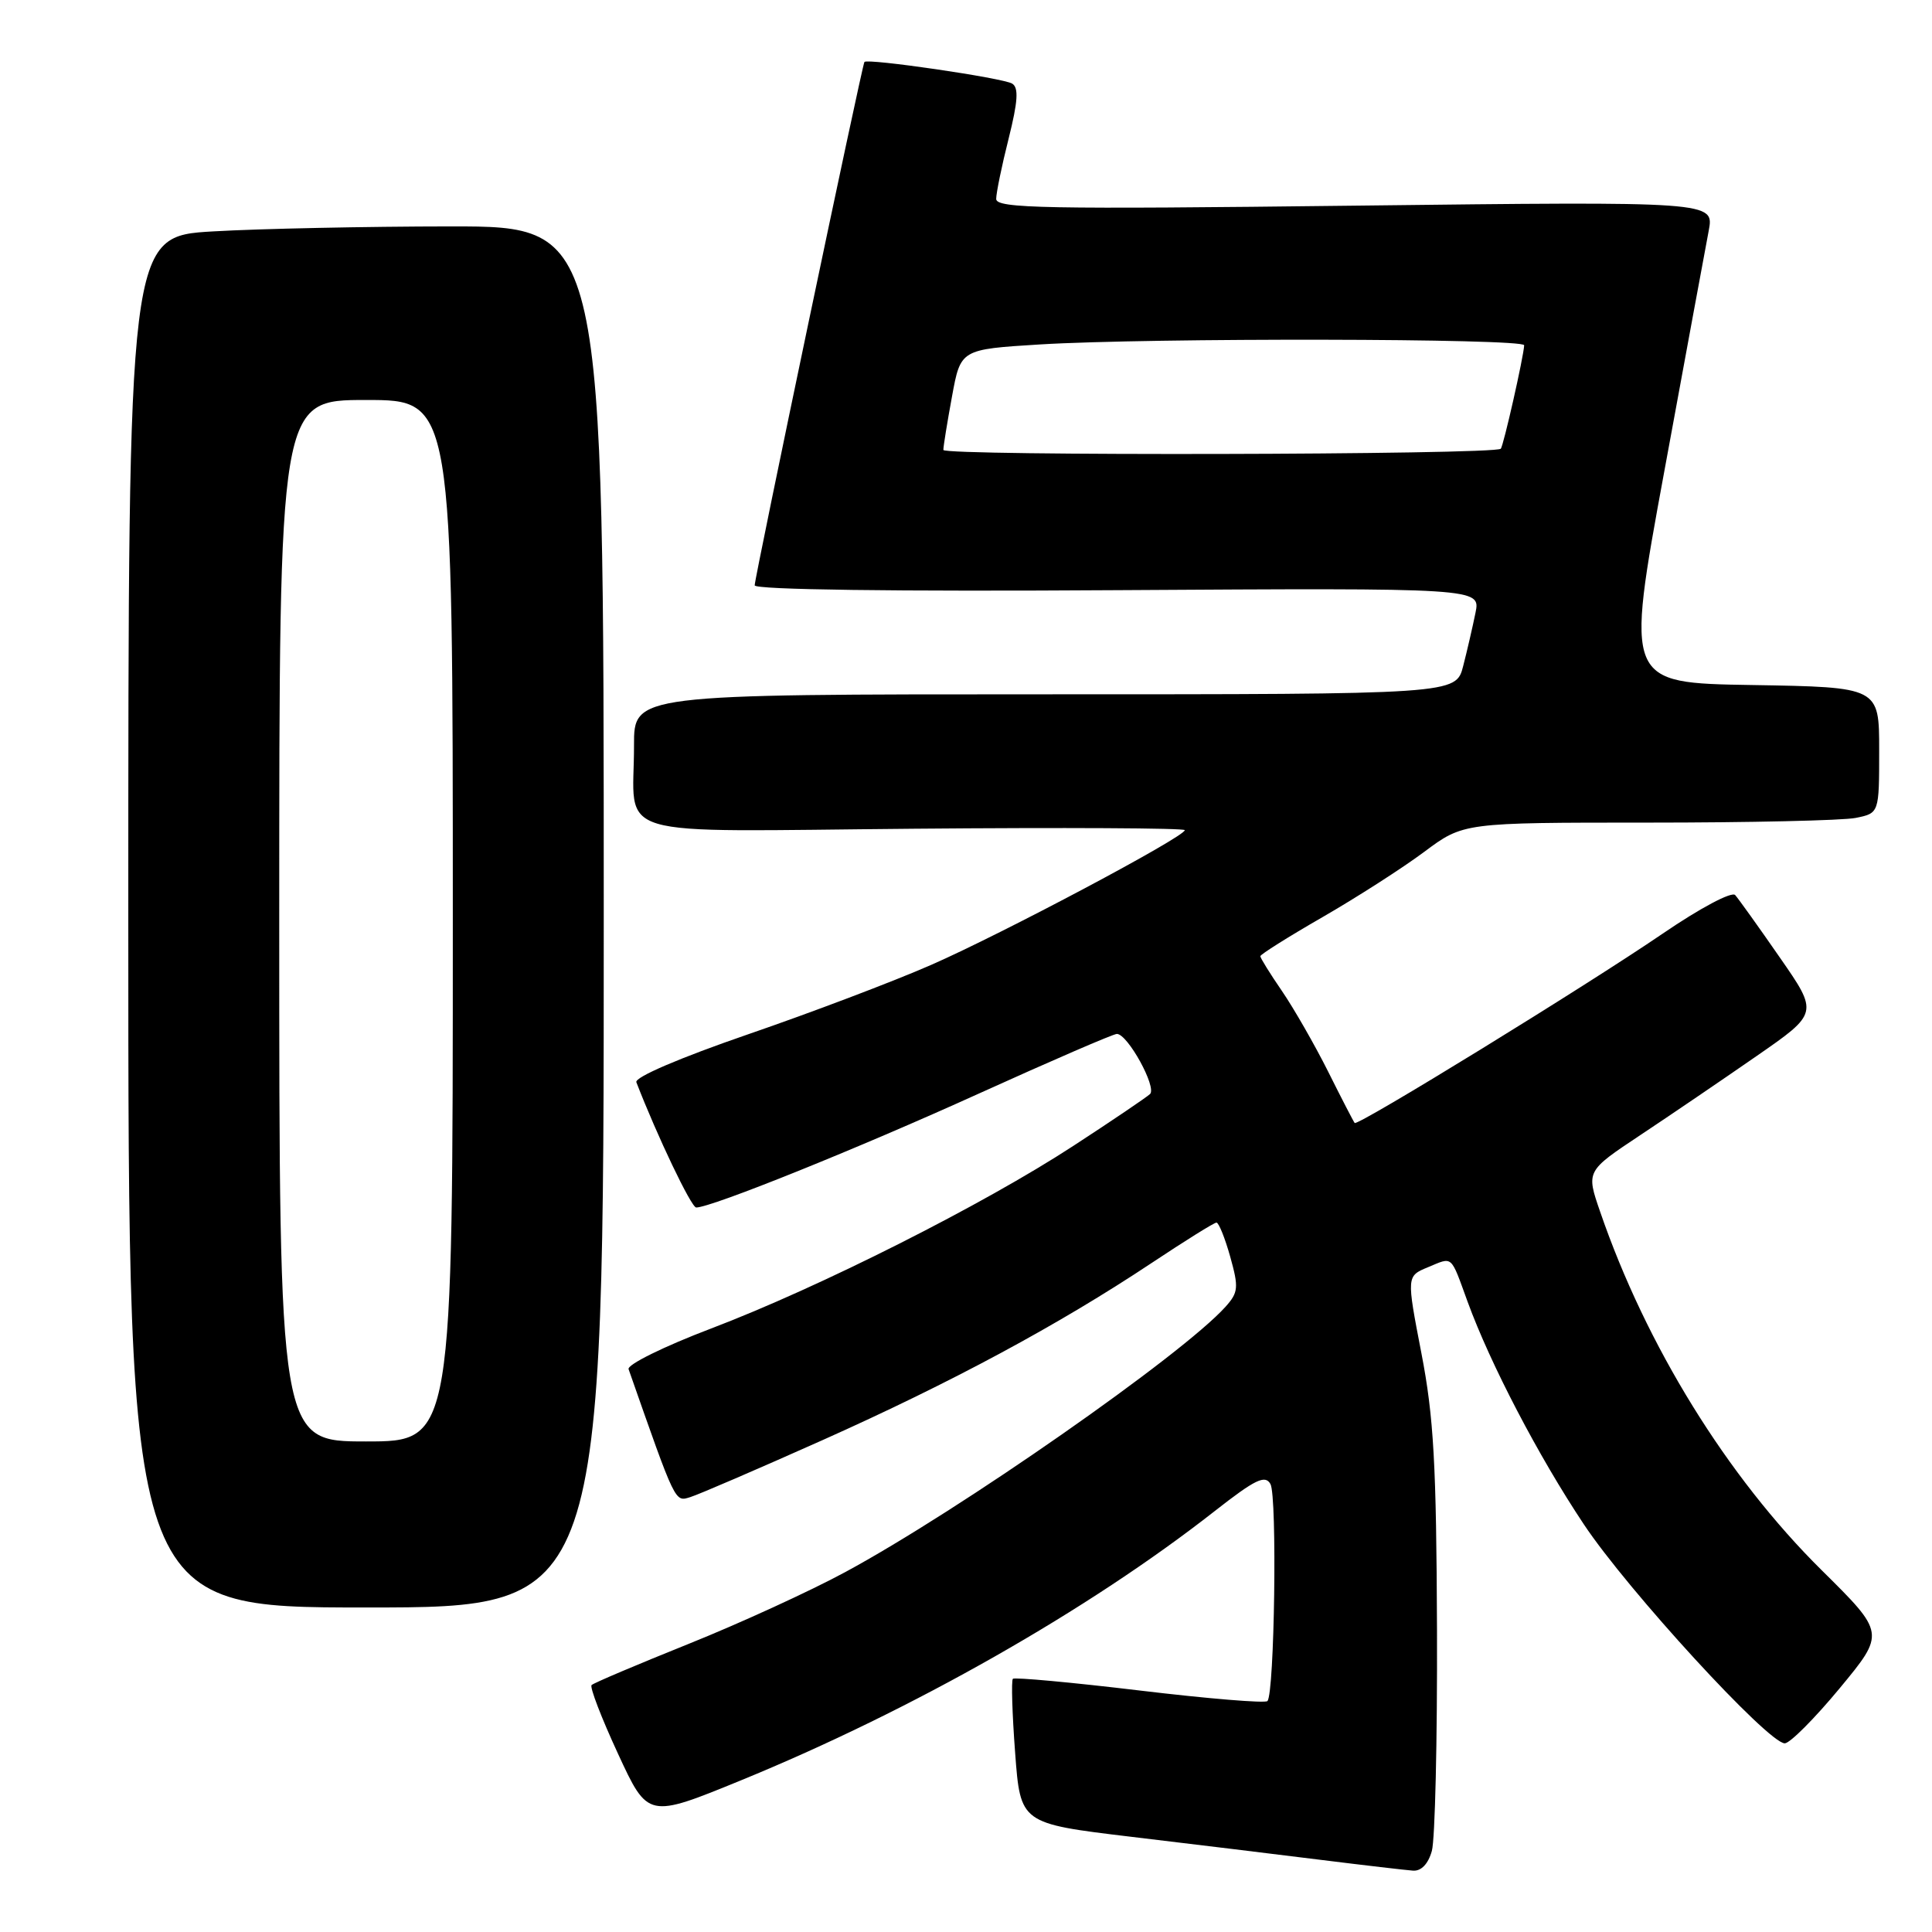 <?xml version="1.0" encoding="UTF-8" standalone="no"?>
<!DOCTYPE svg PUBLIC "-//W3C//DTD SVG 1.1//EN" "http://www.w3.org/Graphics/SVG/1.1/DTD/svg11.dtd" >
<svg xmlns="http://www.w3.org/2000/svg" xmlns:xlink="http://www.w3.org/1999/xlink" version="1.1" viewBox="0 0 256 256">
 <g >
 <path fill="currentColor"
d=" M 189.73 245.25 C 190.15 243.74 190.46 230.57 190.41 216.00 C 190.33 194.03 189.98 187.76 188.34 179.29 C 186.37 169.09 186.37 169.09 189.22 167.91 C 192.55 166.53 192.17 166.19 194.47 172.50 C 197.48 180.74 203.86 192.97 209.86 201.97 C 215.67 210.71 234.29 231.00 236.49 231.00 C 237.17 231.00 240.45 227.71 243.77 223.70 C 249.81 216.40 249.81 216.40 241.36 208.04 C 228.86 195.67 218.12 178.30 212.02 160.54 C 210.17 155.18 210.17 155.18 217.33 150.42 C 221.28 147.80 228.20 143.09 232.73 139.95 C 240.96 134.25 240.96 134.25 235.84 126.88 C 233.03 122.82 230.36 119.10 229.92 118.60 C 229.46 118.10 225.26 120.33 220.30 123.72 C 210.15 130.65 179.90 149.25 179.50 148.80 C 179.36 148.64 177.77 145.57 175.99 142.00 C 174.20 138.43 171.44 133.62 169.87 131.32 C 168.29 129.02 167.00 126.94 167.00 126.70 C 167.00 126.47 170.71 124.13 175.25 121.52 C 179.79 118.90 185.84 115.02 188.71 112.88 C 193.91 109.00 193.91 109.00 218.33 109.00 C 231.76 109.00 244.16 108.72 245.88 108.38 C 249.00 107.75 249.00 107.75 249.00 99.40 C 249.00 91.05 249.00 91.05 232.18 90.77 C 215.37 90.50 215.37 90.50 220.52 62.50 C 223.35 47.10 226.00 32.74 226.41 30.59 C 227.15 26.69 227.15 26.69 179.57 27.25 C 138.37 27.74 132.00 27.62 132.00 26.36 C 132.00 25.57 132.74 21.96 133.65 18.36 C 134.88 13.44 135.00 11.62 134.12 11.08 C 132.92 10.33 114.90 7.70 114.54 8.21 C 114.22 8.66 100.00 76.50 100.00 77.56 C 100.00 78.14 118.47 78.39 148.09 78.20 C 196.18 77.91 196.18 77.91 195.51 81.20 C 195.14 83.02 194.41 86.19 193.88 88.25 C 192.92 92.00 192.92 92.00 138.46 92.00 C 84.00 92.00 84.00 92.00 84.01 98.75 C 84.04 111.38 79.93 110.16 121.13 109.81 C 140.86 109.64 157.00 109.72 156.99 110.00 C 156.98 110.89 132.78 123.74 123.37 127.86 C 118.35 130.06 107.42 134.20 99.07 137.07 C 90.08 140.17 84.07 142.74 84.32 143.40 C 87.08 150.54 91.60 160.00 92.25 160.00 C 94.26 160.00 113.65 152.19 129.69 144.91 C 139.29 140.56 147.52 137.00 147.99 137.00 C 149.42 137.00 153.32 144.09 152.38 144.97 C 151.89 145.42 147.33 148.51 142.23 151.83 C 130.28 159.63 108.55 170.59 94.21 176.04 C 88.00 178.40 83.09 180.82 83.29 181.42 C 89.60 199.41 89.41 199.01 91.48 198.37 C 92.59 198.03 100.47 194.63 109.00 190.82 C 126.11 183.17 140.28 175.54 152.57 167.37 C 157.01 164.42 160.88 162.00 161.19 162.00 C 161.49 162.00 162.31 164.03 163.01 166.52 C 164.15 170.60 164.09 171.25 162.39 173.15 C 156.68 179.51 127.11 200.15 112.00 208.31 C 107.33 210.84 97.96 215.13 91.18 217.85 C 84.41 220.57 78.65 223.01 78.39 223.28 C 78.12 223.54 79.69 227.63 81.88 232.36 C 85.85 240.95 85.85 240.95 98.17 235.91 C 120.90 226.60 144.25 213.33 160.99 200.20 C 166.33 196.02 167.64 195.39 168.34 196.64 C 169.25 198.27 168.88 224.45 167.94 225.40 C 167.63 225.71 160.01 225.08 151.00 224.00 C 141.99 222.92 134.44 222.23 134.21 222.45 C 133.99 222.68 134.12 227.08 134.51 232.24 C 135.21 241.62 135.21 241.62 149.85 243.38 C 157.91 244.34 169.22 245.72 175.00 246.44 C 180.78 247.16 186.28 247.80 187.23 247.87 C 188.32 247.95 189.25 246.98 189.73 245.25 Z  M 80.00 121.50 C 80.00 30.00 80.00 30.00 59.75 30.00 C 48.61 30.01 34.44 30.30 28.25 30.66 C 17.00 31.31 17.00 31.31 17.00 122.15 C 17.00 213.00 17.00 213.00 48.50 213.00 C 80.00 213.00 80.00 213.00 80.00 121.50 Z  M 125.00 59.62 C 125.00 59.13 125.52 55.93 126.15 52.51 C 127.29 46.29 127.29 46.29 137.80 45.64 C 152.38 44.75 202.01 44.83 201.96 45.75 C 201.89 47.27 199.21 59.12 198.86 59.46 C 198.03 60.28 125.00 60.43 125.00 59.62 Z  M 37.00 122.00 C 37.00 53.00 37.00 53.00 48.50 53.00 C 60.00 53.00 60.00 53.00 60.00 122.00 C 60.00 191.00 60.00 191.00 48.50 191.00 C 37.00 191.00 37.00 191.00 37.00 122.00 Z "/>
</g>
</svg>